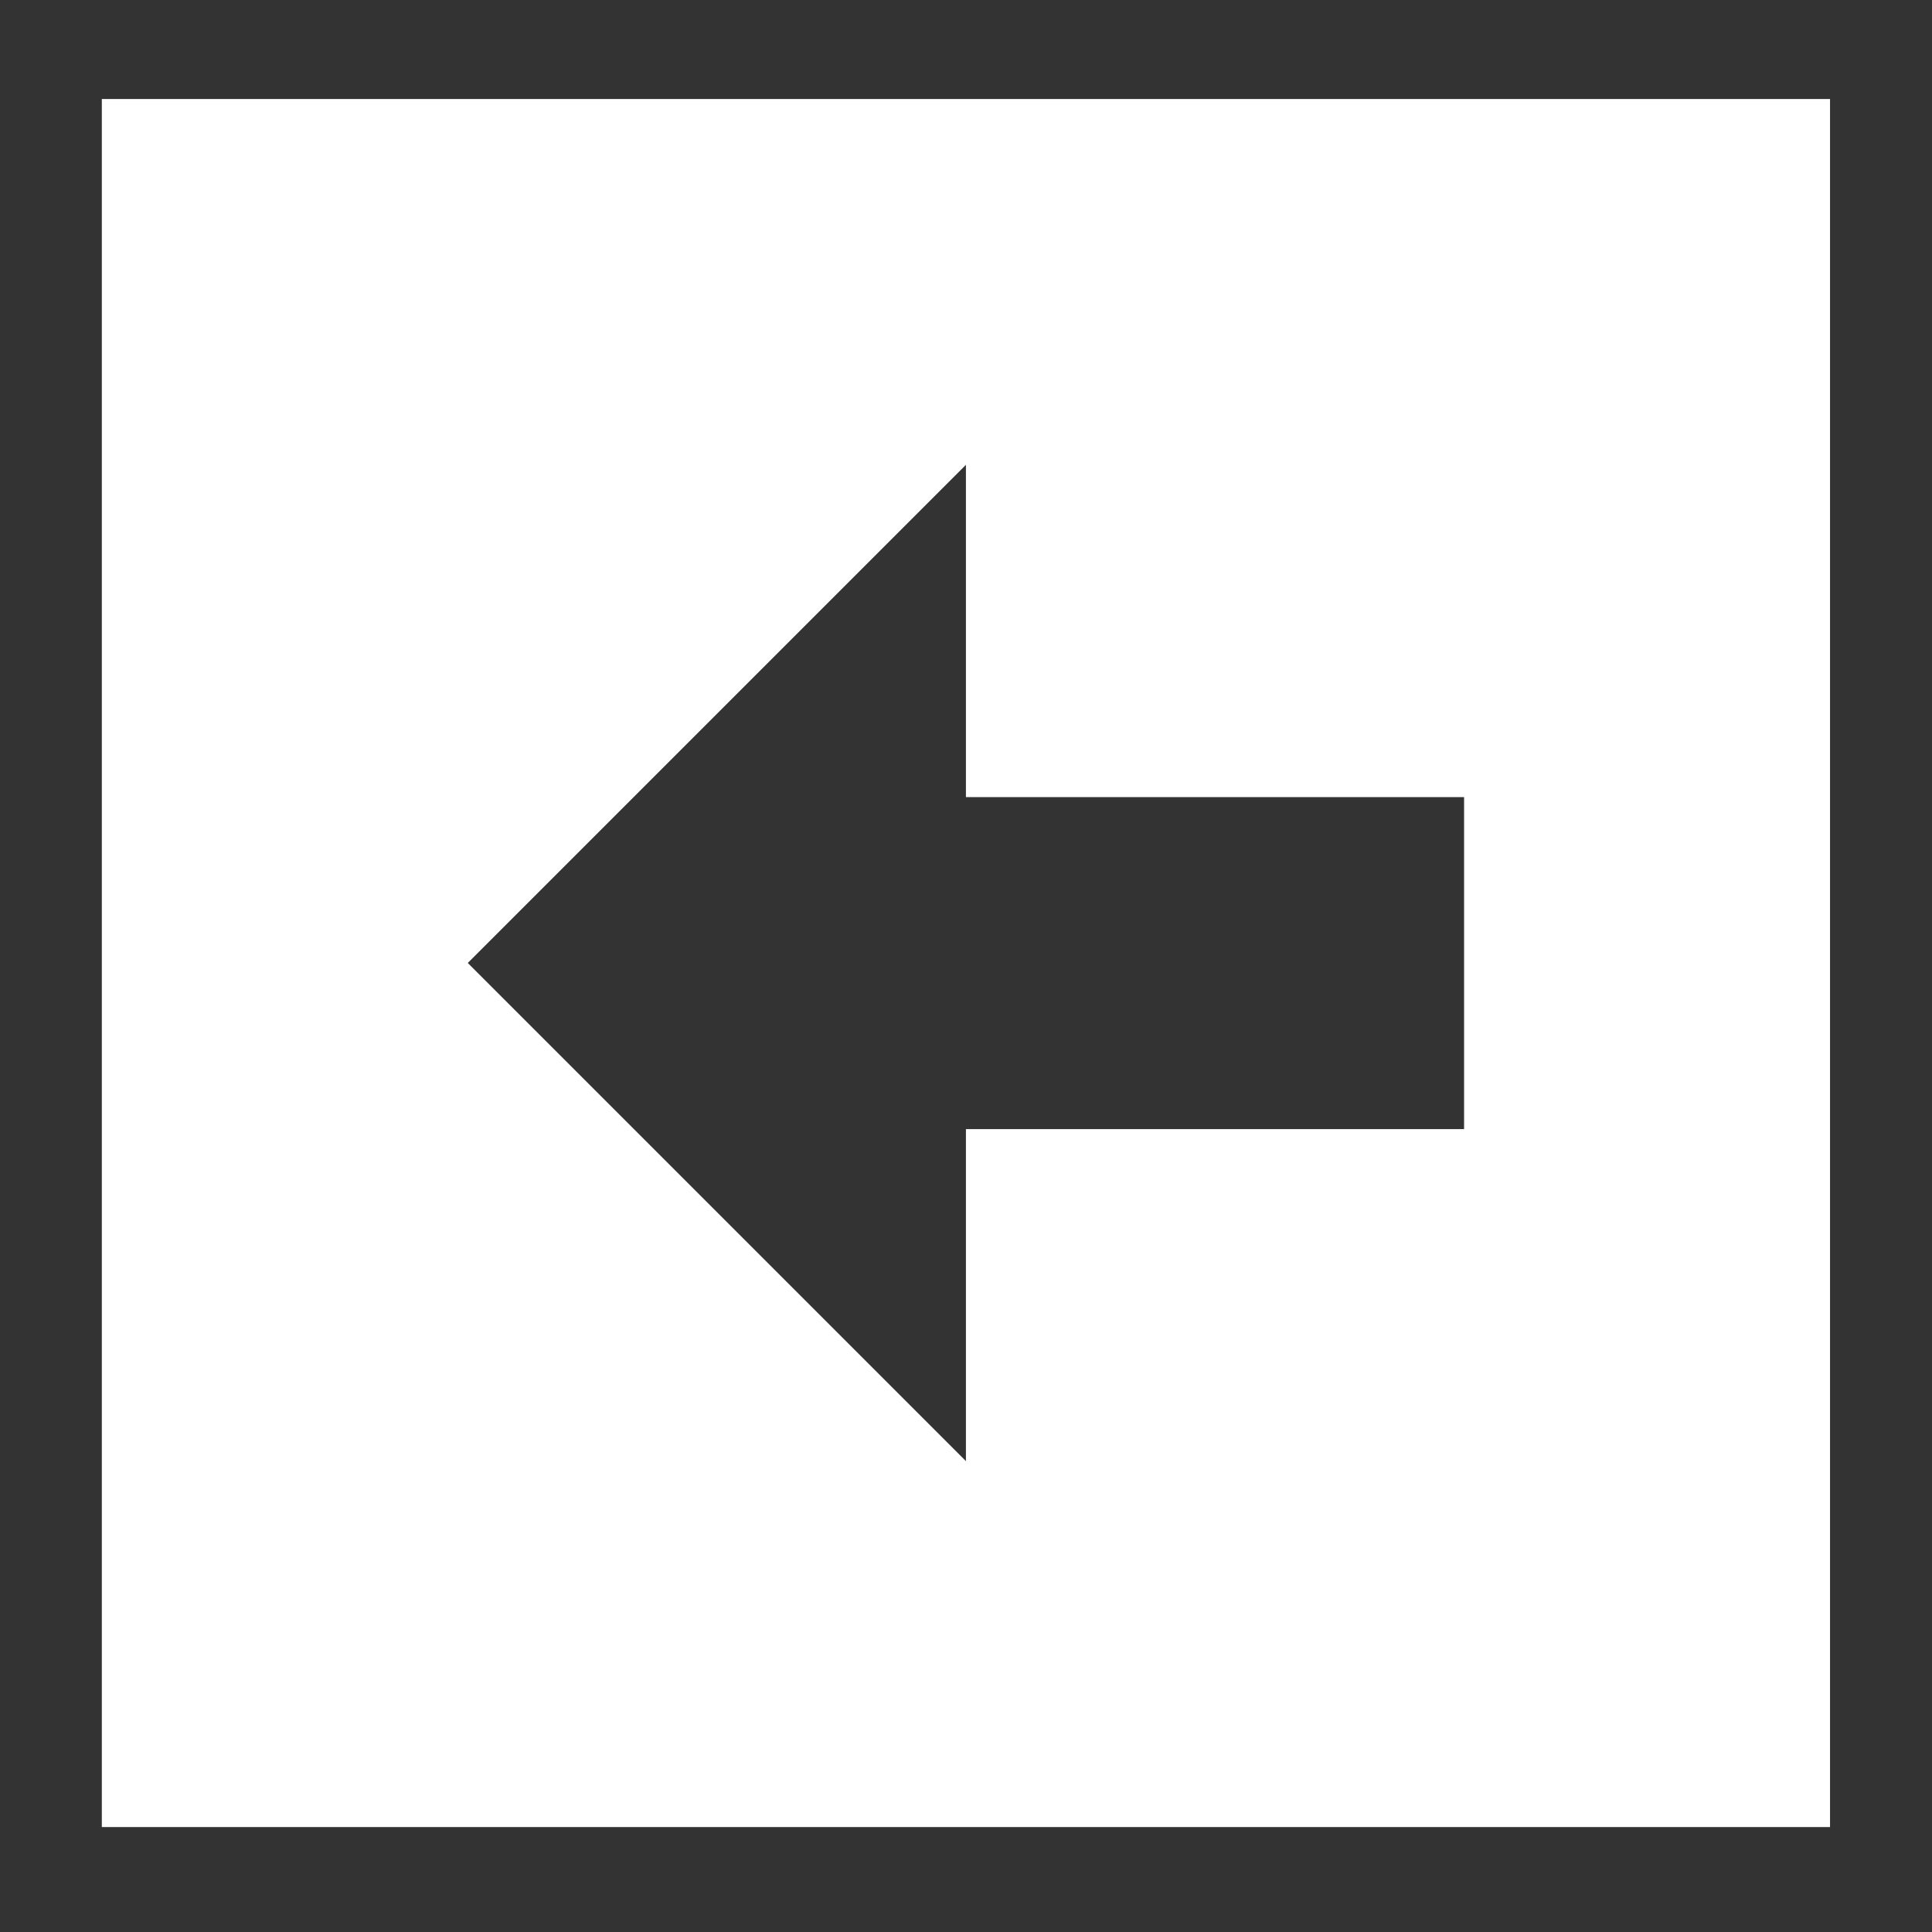 <svg width="13547" height="13547" xmlns="http://www.w3.org/2000/svg">

 <rect width="100%" height="100%" fill="#333333" stroke="none"/>

 <g>
  <title>background</title>
  <rect fill="none" id="canvas_background" height="402" width="582" y="-1" x="-1"/>
 </g>
 <g>
  <title>Layer 1</title>
  <polygon fill="none" id="svg_1" points="0,0 13547,0 13547,13547 0,13547 " class="fil0"/>
  <path fill="#ffffff" id="svg_2" d="m10266,7917.273l-3493,0l0,-2328l3493,0l0,2328zm-3493,2328l-3493,-3493l3493,-3493l0,6985l0,1zm-6059,2566l12118,0l0,-12117l-12118,0l0,12117z" class="fil1"/>
 </g>
</svg>